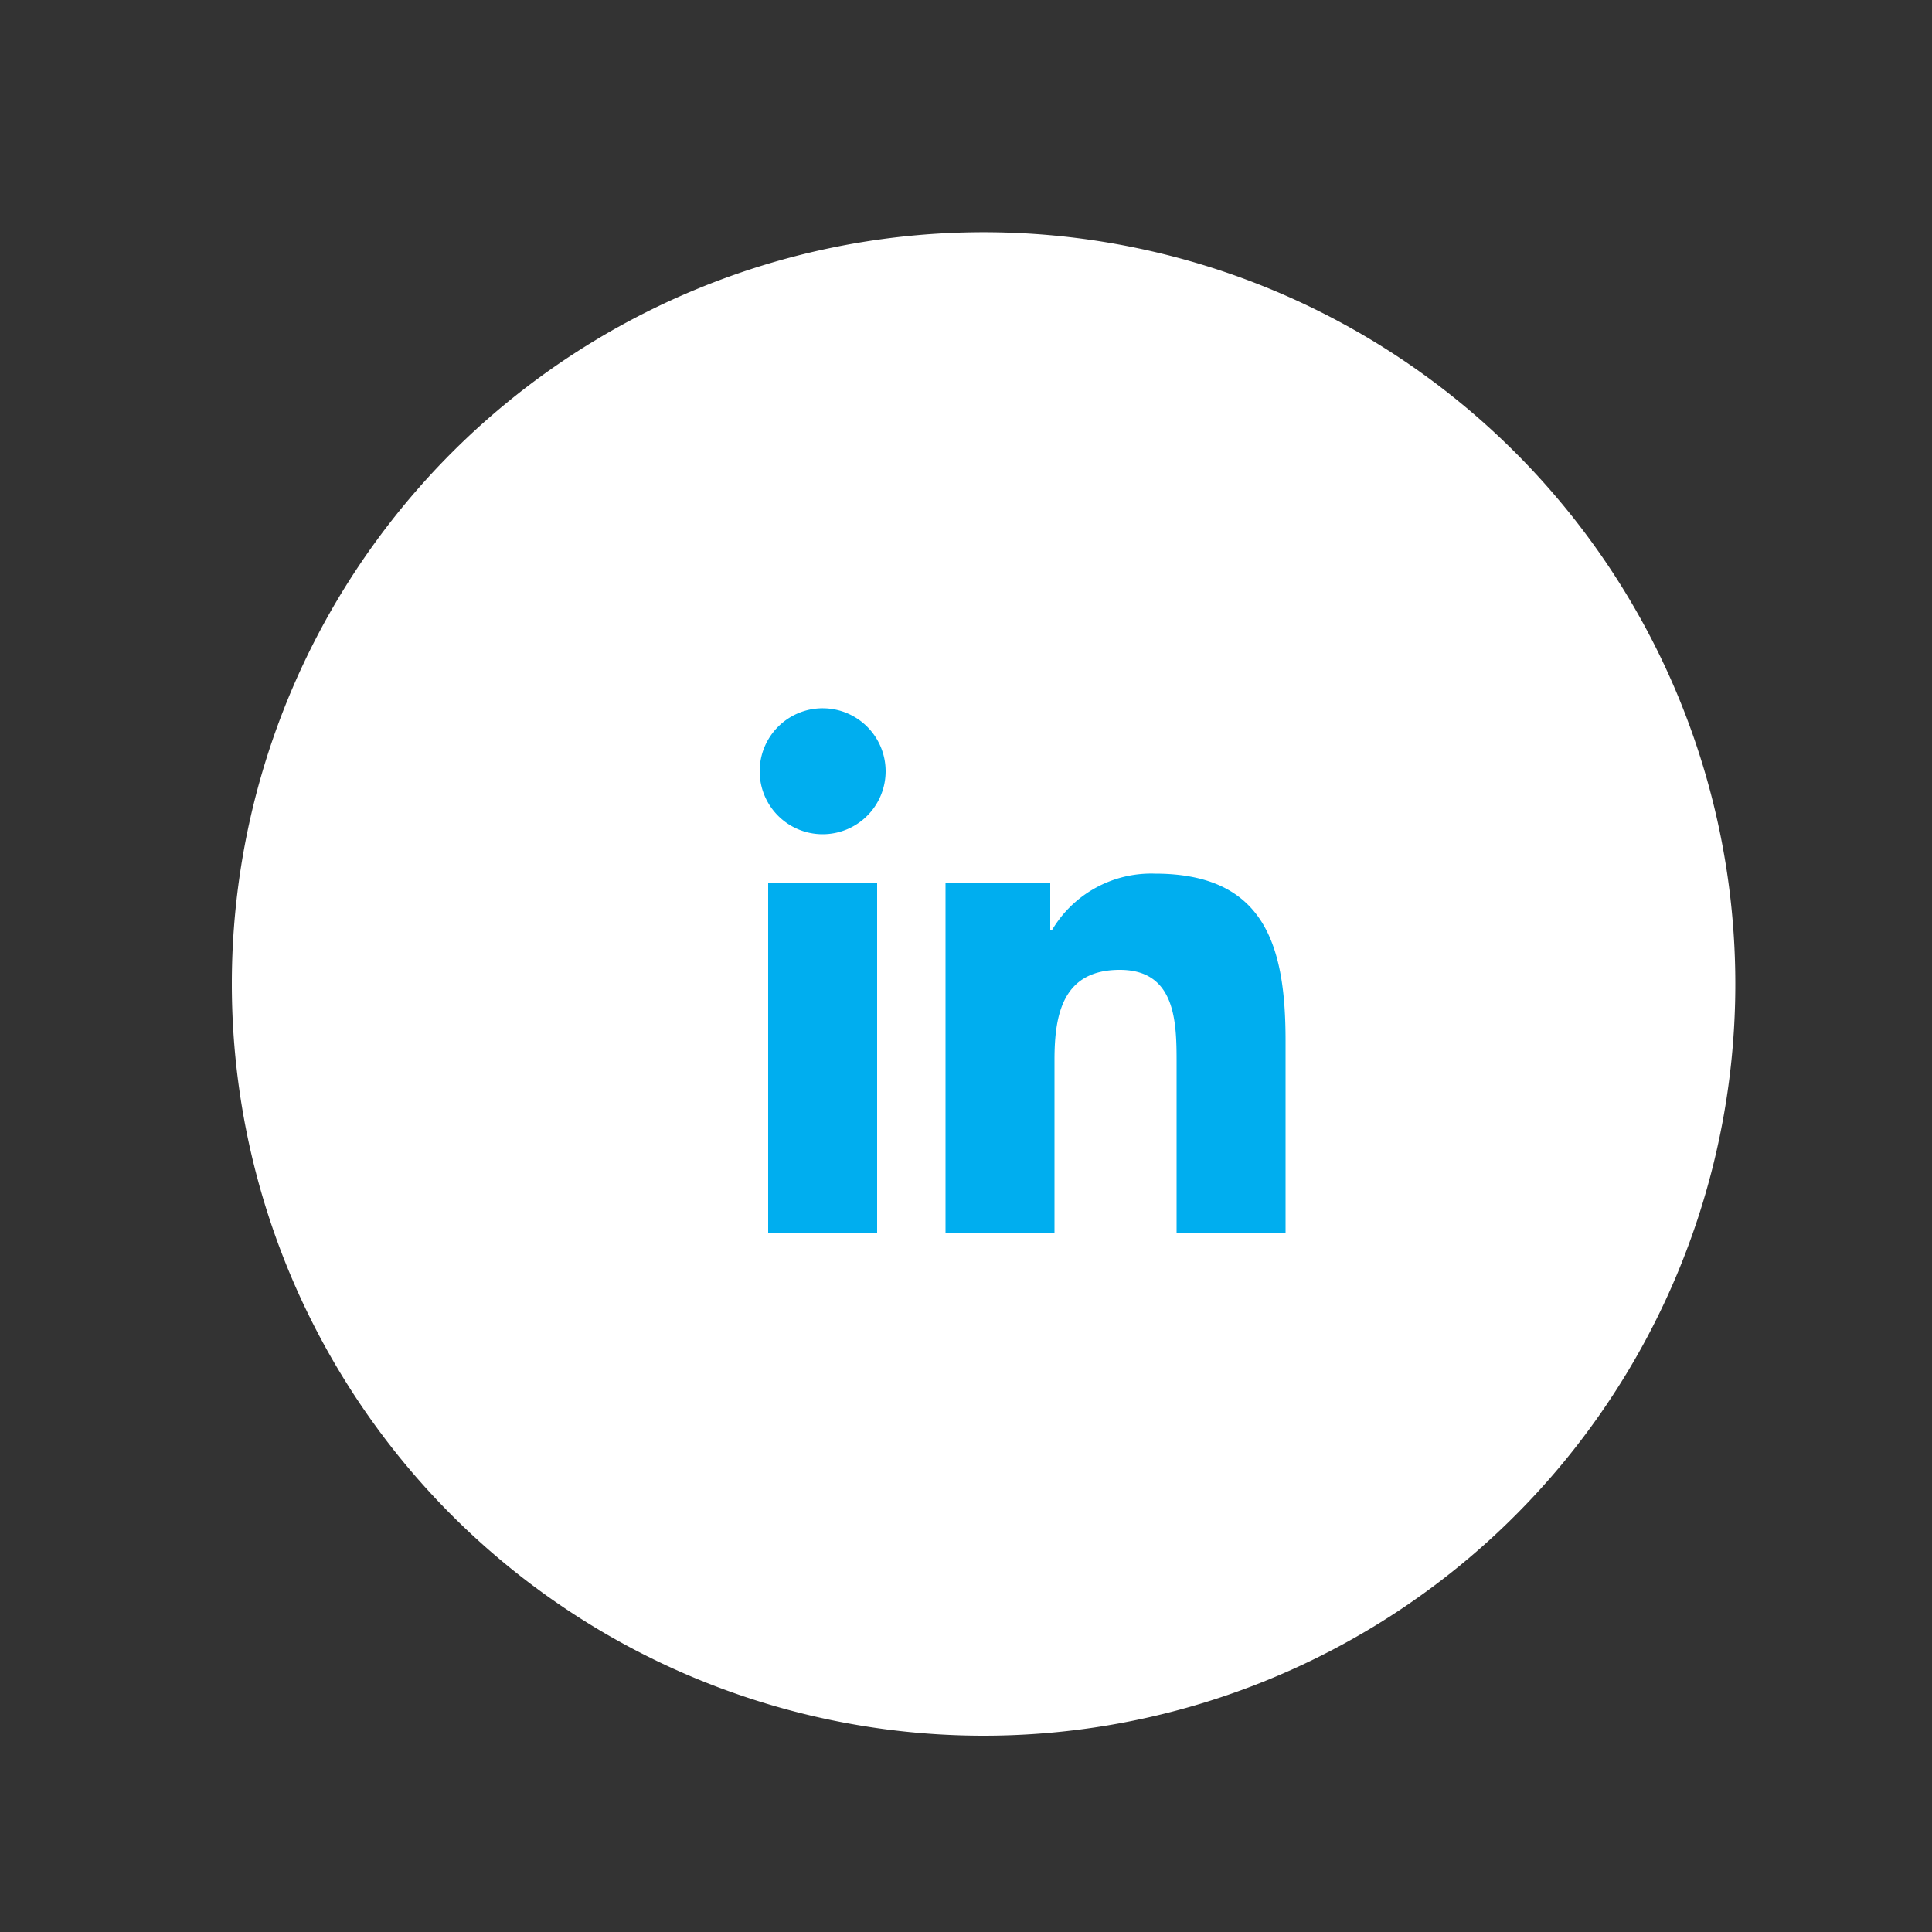 <svg xmlns="http://www.w3.org/2000/svg" xmlns:xlink="http://www.w3.org/1999/xlink" viewBox="0 0 50 50">
  <rect x="0" y="0" width="50" height="50" fill="#333333" stroke="none"/>
  <defs>
    <style>
      .cls-1 {
        clip-path: url(#clip-linkedin);
      }

      .cls-2 {
        fill: #fff;
      }

      .cls-3 {
        fill: #00aeef;
      }
    </style>
    <clipPath id="clip-linkedin">
      <rect width="50" height="50"/>
    </clipPath>
  </defs>
  <g id="linkedin" class="cls-1">
    <g id="Group_41" data-name="Group 41" transform="translate(6 6)">
      <g id="Group_40" data-name="Group 40">
        <path id="Path_33" data-name="Path 33" class="cls-2" d="M0,19.46A19.455,19.455,0,1,1,19.45,38.92,19.457,19.457,0,0,1,0,19.46Z"/>
      </g>
      <path id="Path_34" data-name="Path 34" class="cls-3" d="M13.88,16.84H16.7v9.07H13.88V16.84Zm1.42-4.51a1.63,1.63,0,1,1-1.64,1.63,1.63,1.63,0,0,1,1.64-1.63"/>
      <path id="Path_35" data-name="Path 35" class="cls-3" d="M18.48,16.84h2.7v1.24h.04a2.982,2.982,0,0,1,2.67-1.47c2.85,0,3.38,1.88,3.38,4.32V25.9H24.45V21.5c0-1.05-.02-2.4-1.47-2.4-1.47,0-1.69,1.14-1.69,2.33v4.49H18.47V16.84Z"/>
    </g>
  </g>
</svg>
